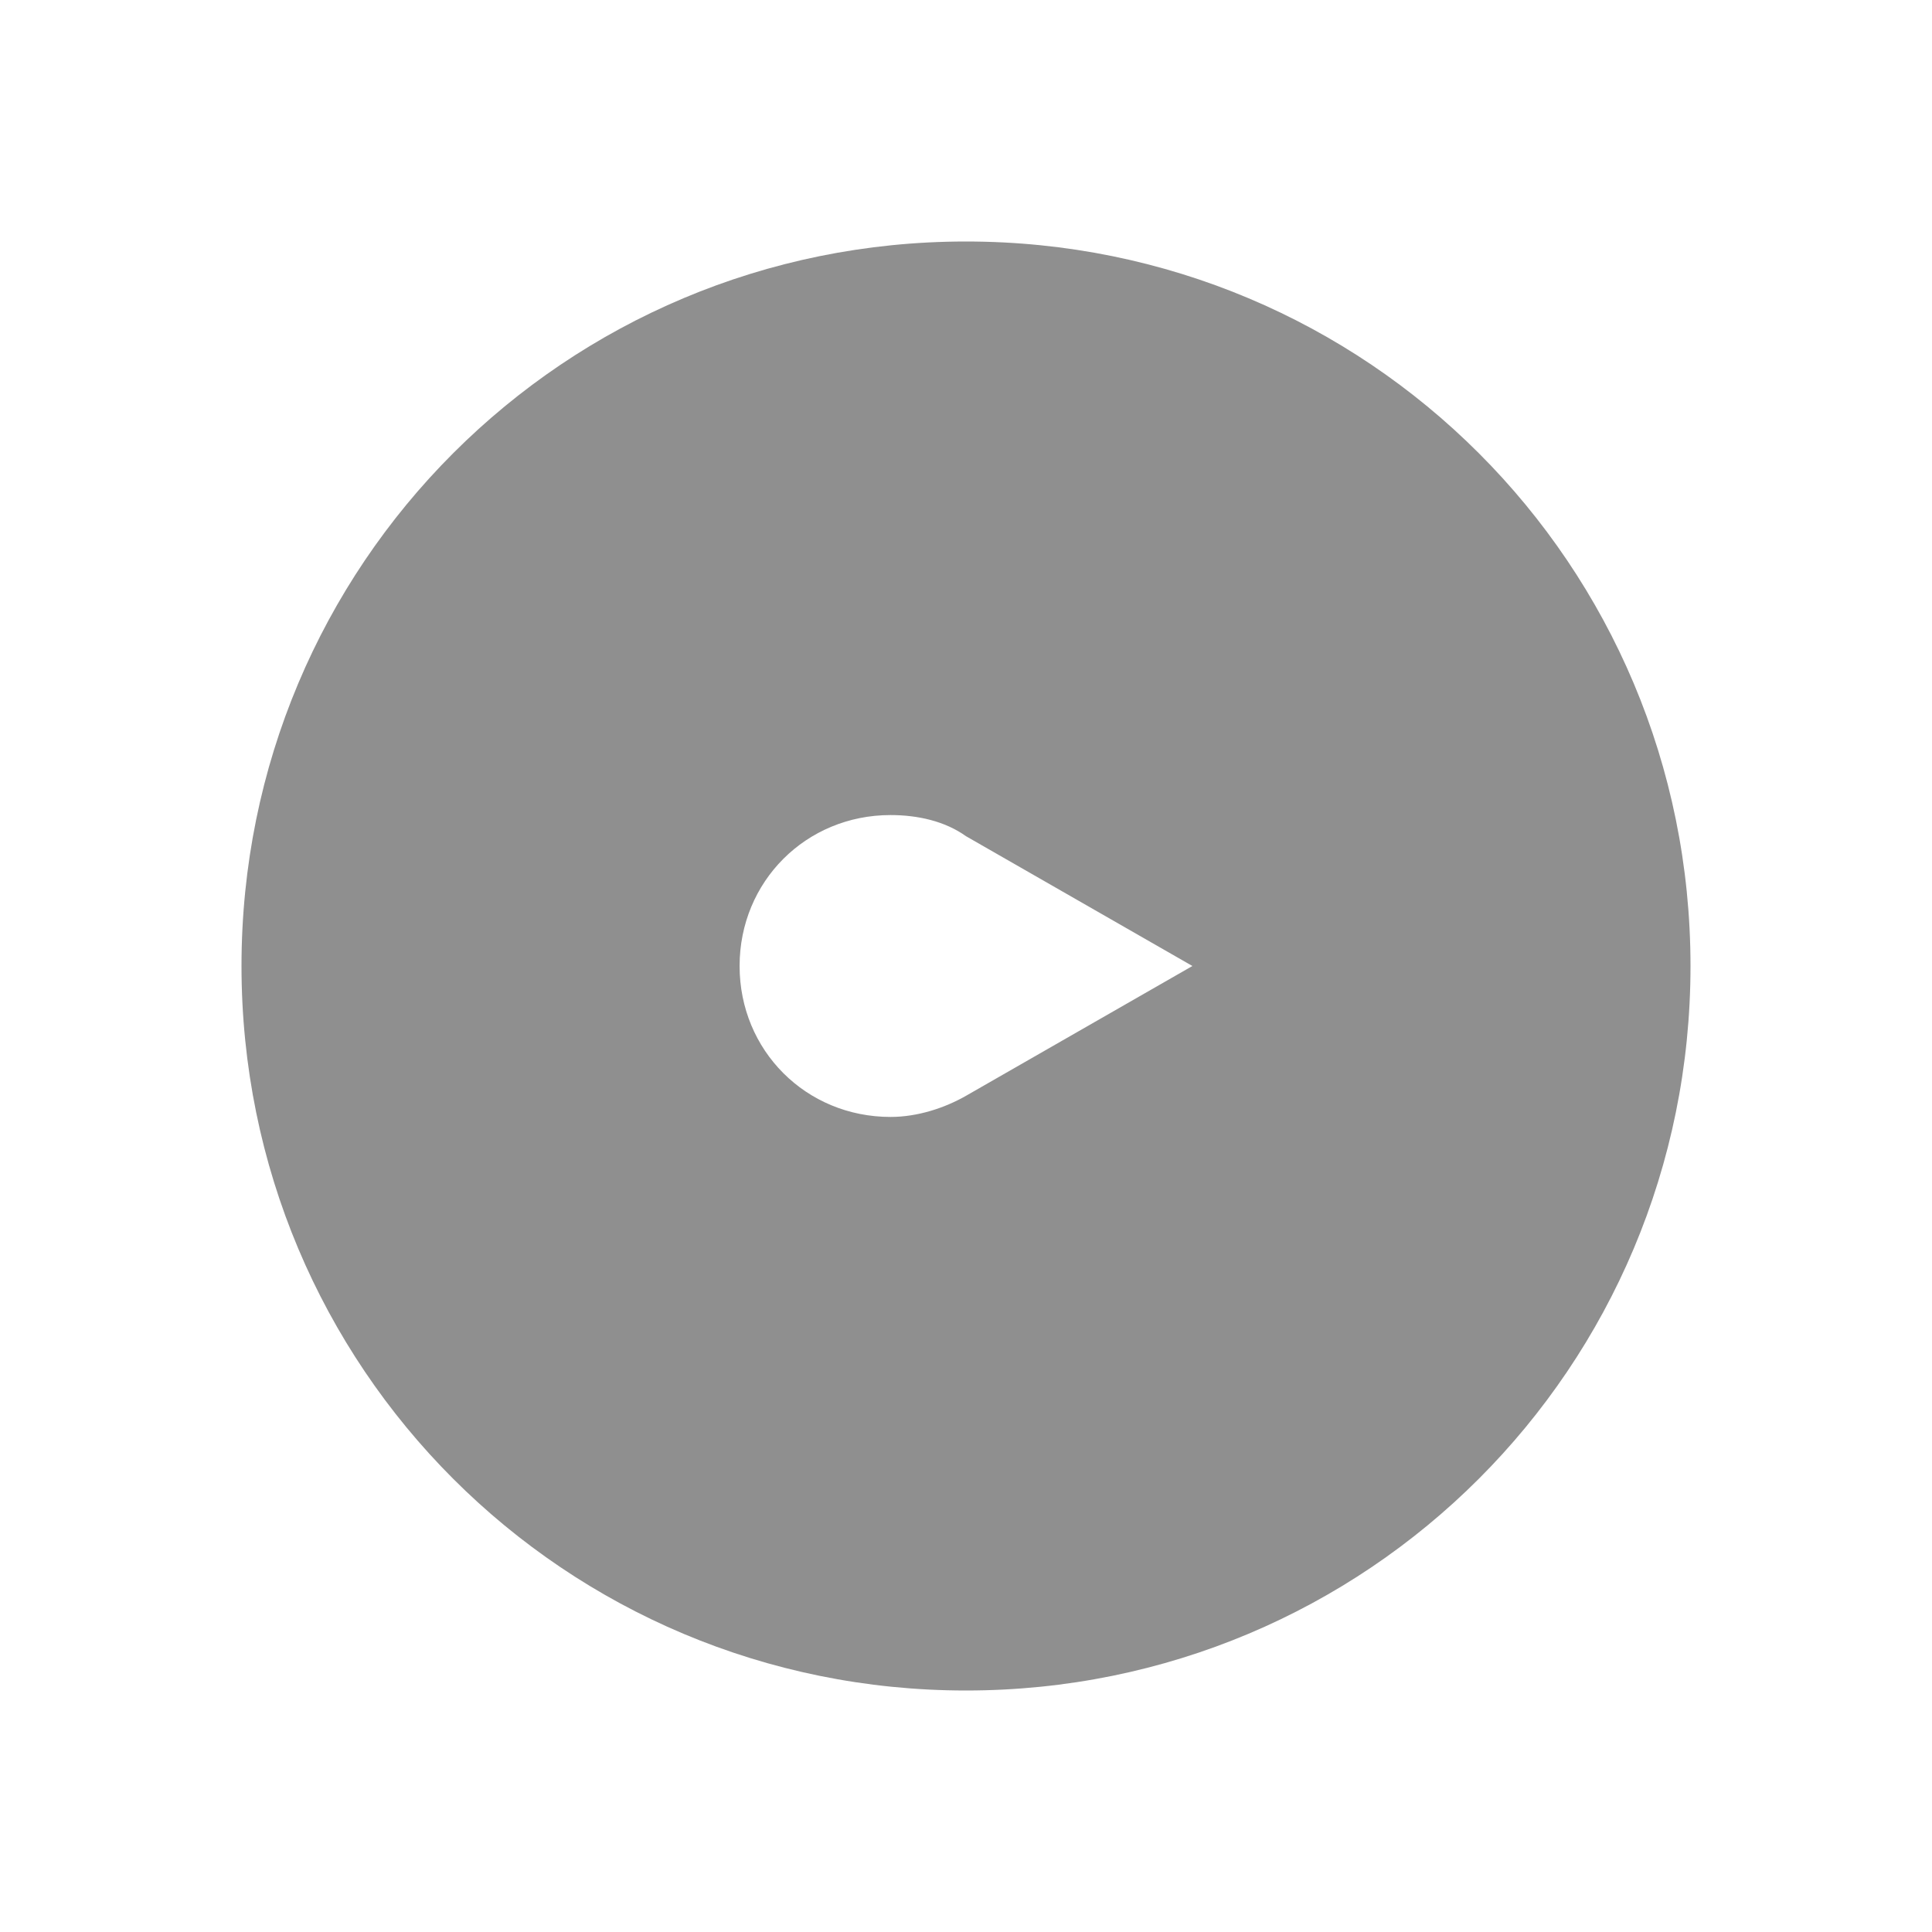 <?xml version="1.0" encoding="utf-8"?>
<!-- Generator: Adobe Illustrator 19.1.0, SVG Export Plug-In . SVG Version: 6.00 Build 0)  -->
<svg version="1.1" id="Layer_3" xmlns="http://www.w3.org/2000/svg" xmlns:xlink="http://www.w3.org/1999/xlink" x="0px" y="0px"
	 viewBox="0 0 64 64" style="enable-background:new 0 0 64 64;" xml:space="preserve">
<style type="text/css">
	.st0{opacity:0.5;}
	.st1{fill:#202020;}
	.st2{opacity:0.5;fill:#202020;}
</style>
<path class="st2" d="M56,32C56,18.7,45.3,8,32,8S8,18.7,8,32c0,13.3,10.7,24,24,24S56,45.3,56,32z M24.5,32c0-2.8,2.2-5,5-5
	c0.9,0,1.8,0.2,2.5,0.7l7.5,4.3L32,36.3c-0.7,0.4-1.6,0.7-2.5,0.7C26.7,37,24.5,34.8,24.5,32z"/>
</svg>
